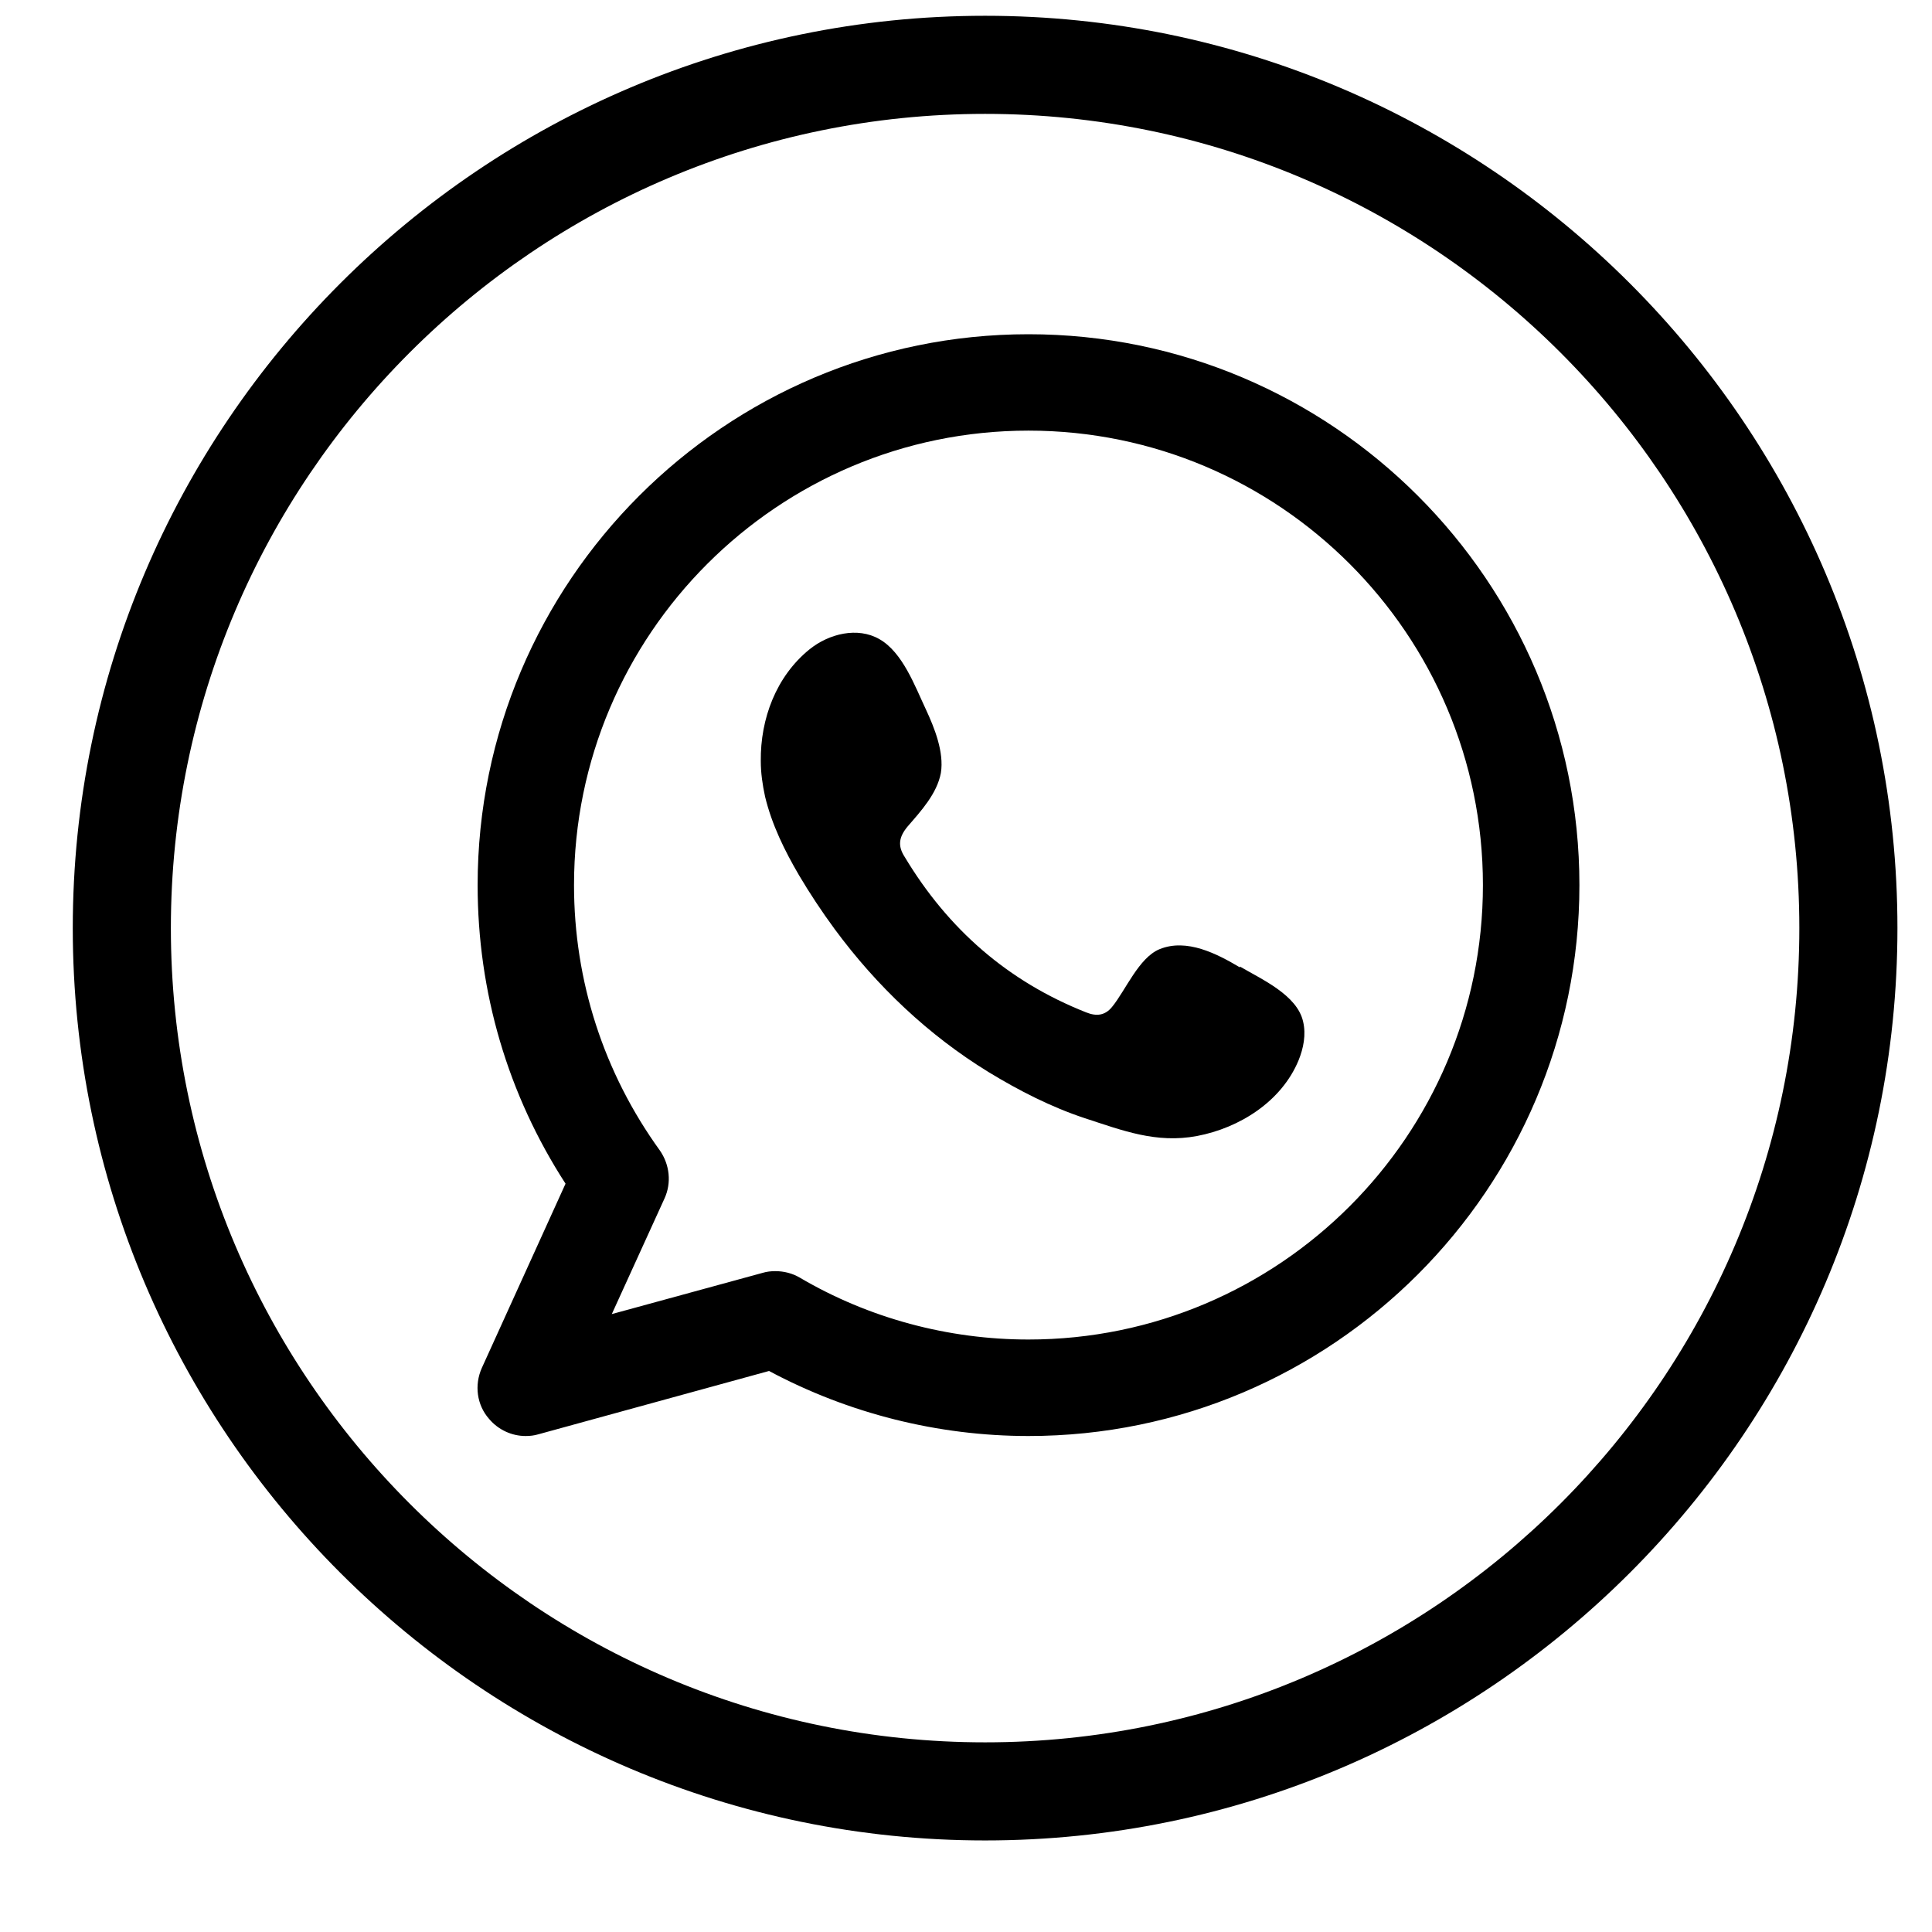 <svg width="18" height="18" viewBox="0 0 18 18" fill="none" xmlns="http://www.w3.org/2000/svg">
<path d="M9.178 17.147C4.492 17.147 0.678 13.332 0.678 8.647C0.678 3.961 4.492 0.147 9.178 0.147C13.863 0.147 17.678 3.961 17.678 8.647C17.678 13.332 13.863 17.147 9.178 17.147ZM9.178 1.061C4.995 1.061 1.592 4.464 1.592 8.647C1.592 12.829 4.995 16.233 9.178 16.233C13.36 16.233 16.764 12.829 16.764 8.647C16.764 4.464 13.36 1.061 9.178 1.061Z" fill="currentColor"/>
<path fillRule="evenodd" clipRule="evenodd" d="M9.582 3.114C6.753 3.114 4.45 5.417 4.45 8.246C4.45 9.243 4.731 10.197 5.269 11.028L4.489 12.745C4.418 12.904 4.442 13.09 4.557 13.22C4.644 13.323 4.77 13.379 4.897 13.379C4.937 13.379 4.976 13.375 5.016 13.363L7.165 12.773C7.905 13.169 8.739 13.379 9.582 13.379C12.412 13.379 14.715 11.075 14.715 8.246C14.715 5.417 12.412 3.114 9.582 3.114ZM9.582 12.48C8.834 12.48 8.094 12.282 7.449 11.902C7.382 11.863 7.303 11.843 7.224 11.843C7.184 11.843 7.145 11.847 7.105 11.859L5.7 12.243L6.191 11.166C6.258 11.02 6.239 10.85 6.148 10.719C5.625 9.995 5.348 9.14 5.348 8.246C5.348 5.911 7.248 4.012 9.582 4.012C11.917 4.012 13.816 5.911 13.816 8.246C13.816 10.581 11.917 12.48 9.582 12.48Z" fill="currentColor"/>
<path fillRule="evenodd" clipRule="evenodd" d="M11.552 9.013C11.338 8.886 11.057 8.74 10.804 8.843C10.61 8.922 10.487 9.227 10.361 9.381C10.297 9.46 10.218 9.472 10.119 9.432C9.391 9.144 8.833 8.657 8.429 7.984C8.362 7.881 8.374 7.798 8.457 7.699C8.58 7.557 8.73 7.394 8.766 7.201C8.797 7.007 8.706 6.781 8.627 6.611C8.524 6.393 8.41 6.077 8.192 5.954C7.99 5.839 7.725 5.903 7.543 6.049C7.23 6.302 7.084 6.698 7.088 7.09C7.088 7.201 7.104 7.311 7.128 7.422C7.191 7.683 7.31 7.925 7.444 8.154C7.547 8.328 7.658 8.495 7.777 8.657C8.168 9.187 8.651 9.646 9.213 9.99C9.494 10.161 9.795 10.315 10.107 10.418C10.46 10.533 10.772 10.655 11.152 10.584C11.548 10.509 11.939 10.263 12.098 9.88C12.145 9.765 12.169 9.638 12.141 9.519C12.086 9.27 11.754 9.124 11.552 9.005V9.013Z" fill="currentColor"/>
</svg>
